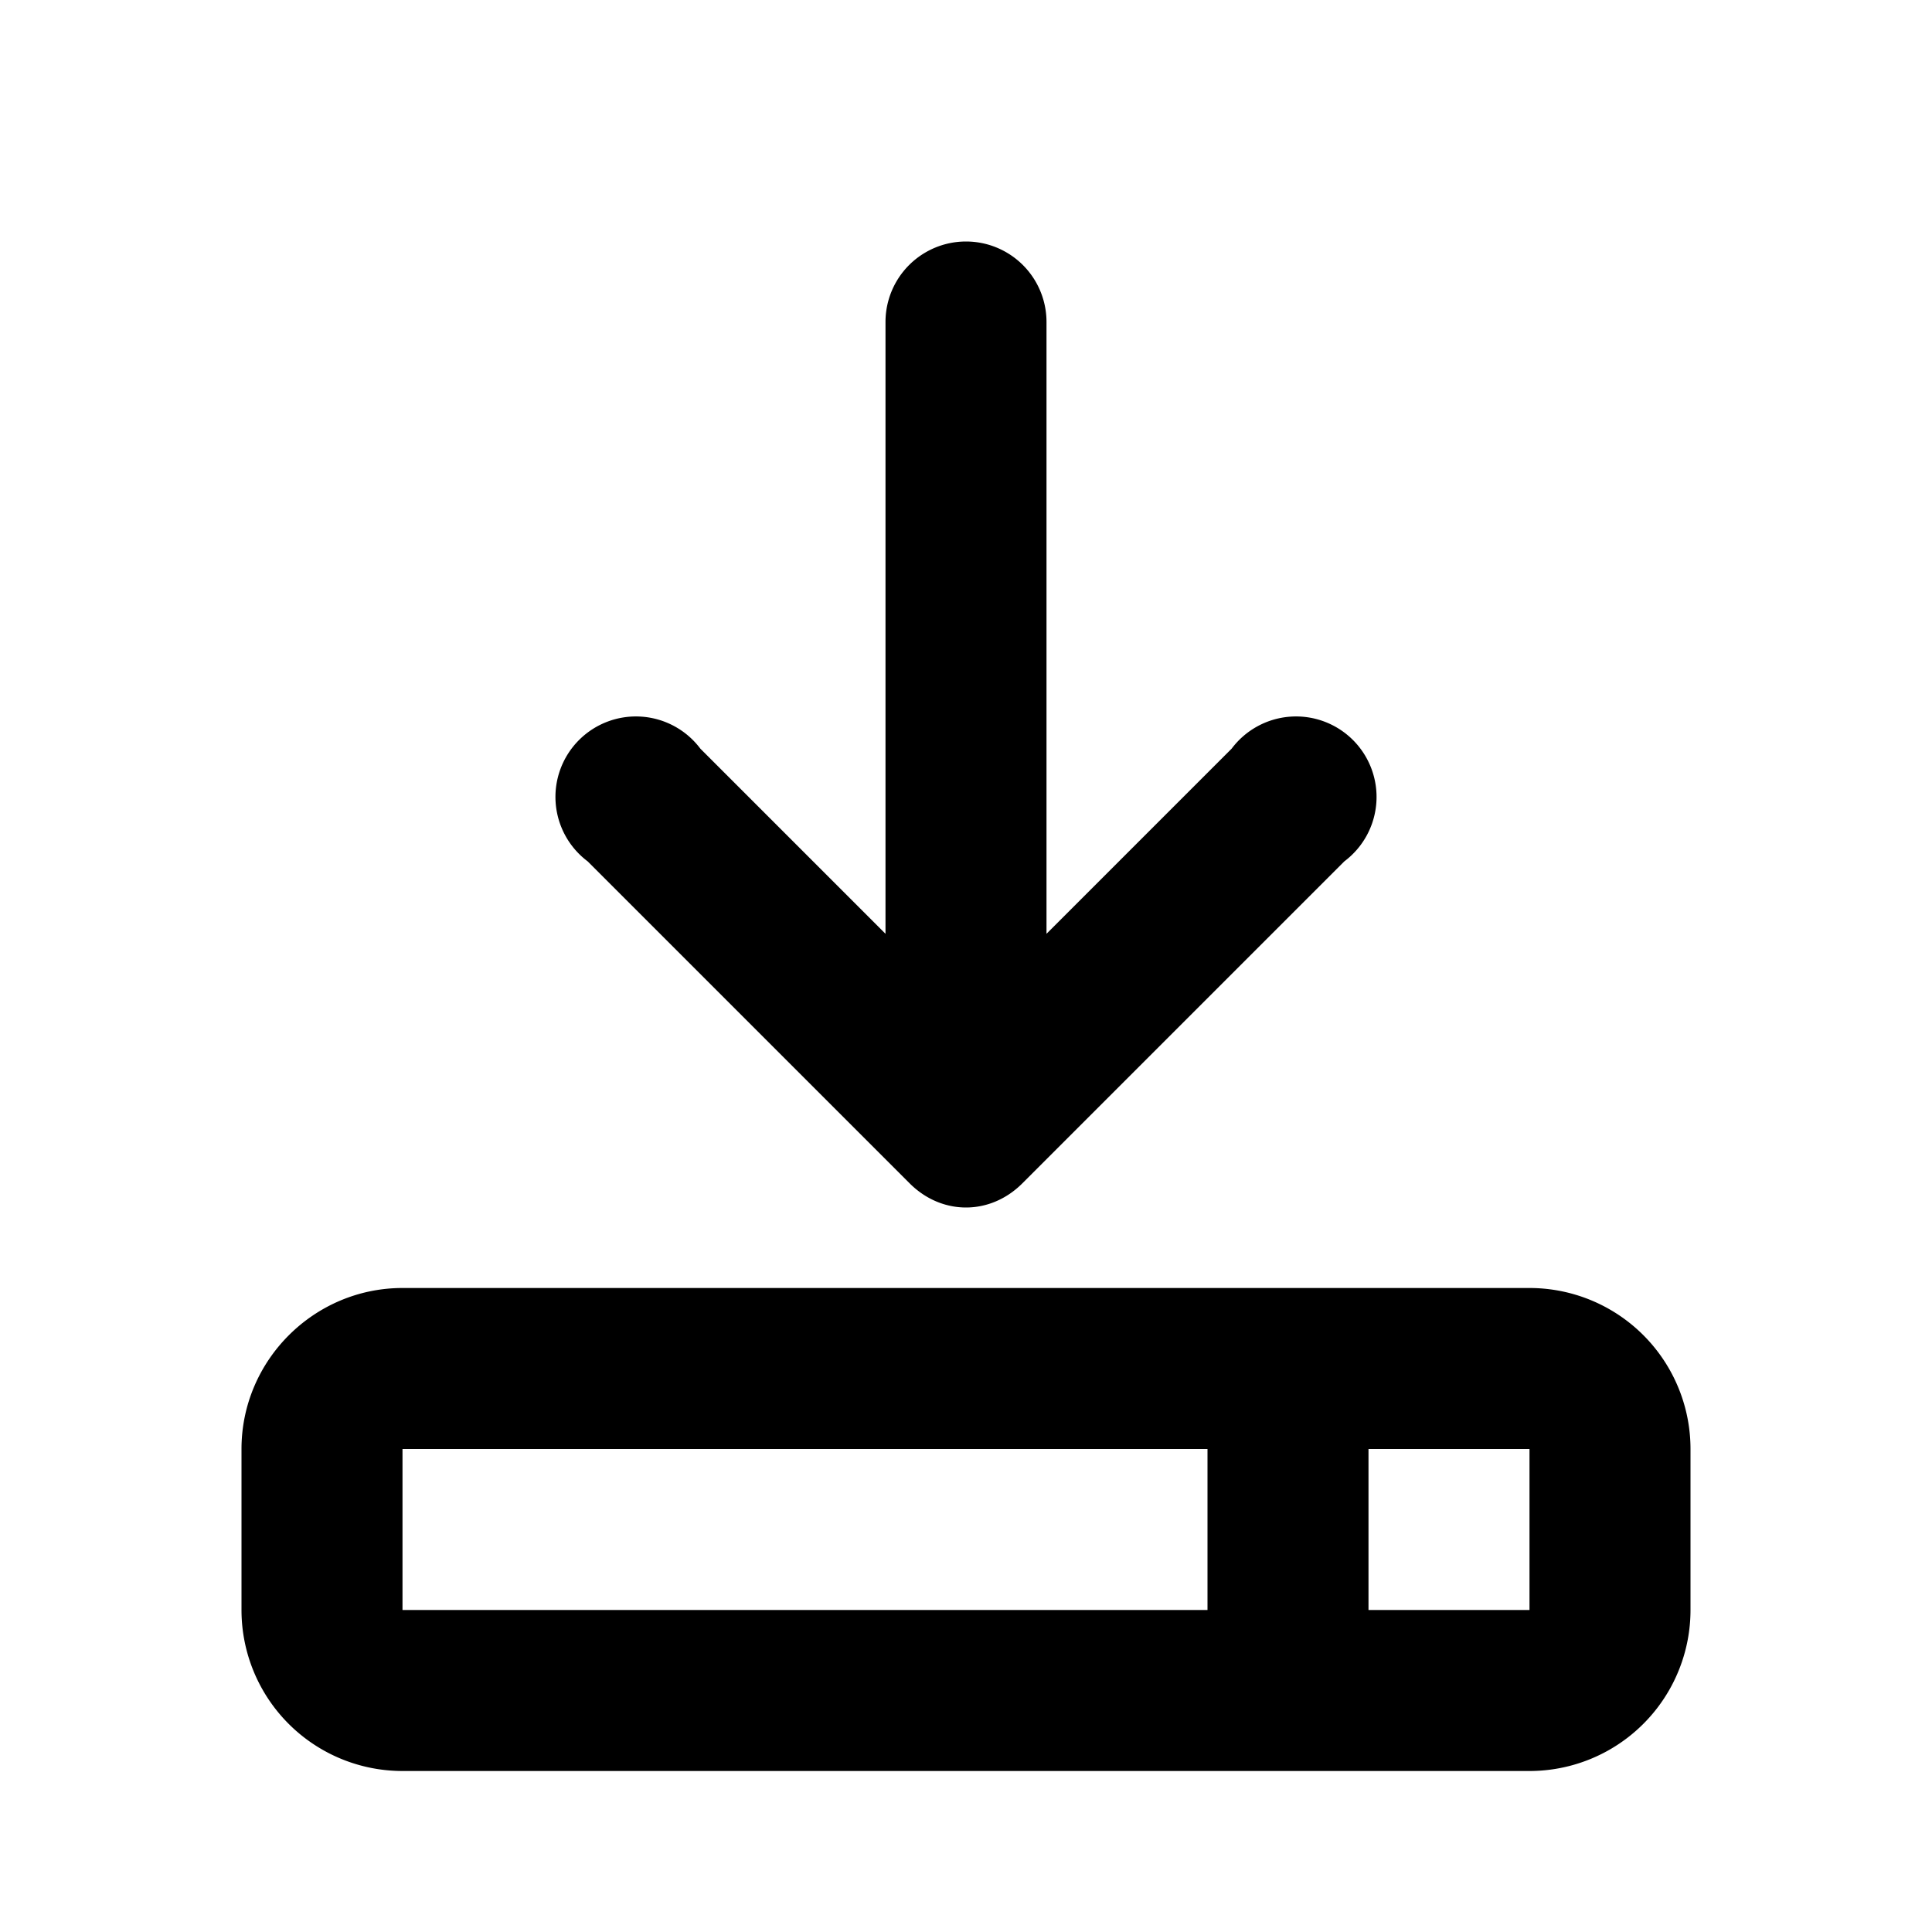 <?xml version="1.0" encoding="UTF-8"?>
<!DOCTYPE svg PUBLIC "-//W3C//DTD SVG 1.1//EN"
        "http://www.w3.org/Graphics/SVG/1.1/DTD/svg11.dtd">
<svg xmlns="http://www.w3.org/2000/svg" width="24" height="24"><path d="M5 16h14a2 2 0 012 2v2a2 2 0 01-2 2H5a2 2 0 01-2-2v-2c0-1.1.9-2 2-2zm0 2v2h14v-2H5zm10 0h2v2h-2v-2zm-4-6.4L8.7 9.3a1 1 0 10-1.4 1.4l4 4c.4.4 1 .4 1.4 0l4-4a1 1 0 10-1.4-1.4L13 11.6V4a1 1 0 00-2 0v7.6z" fill-rule="nonzero"></path></svg>